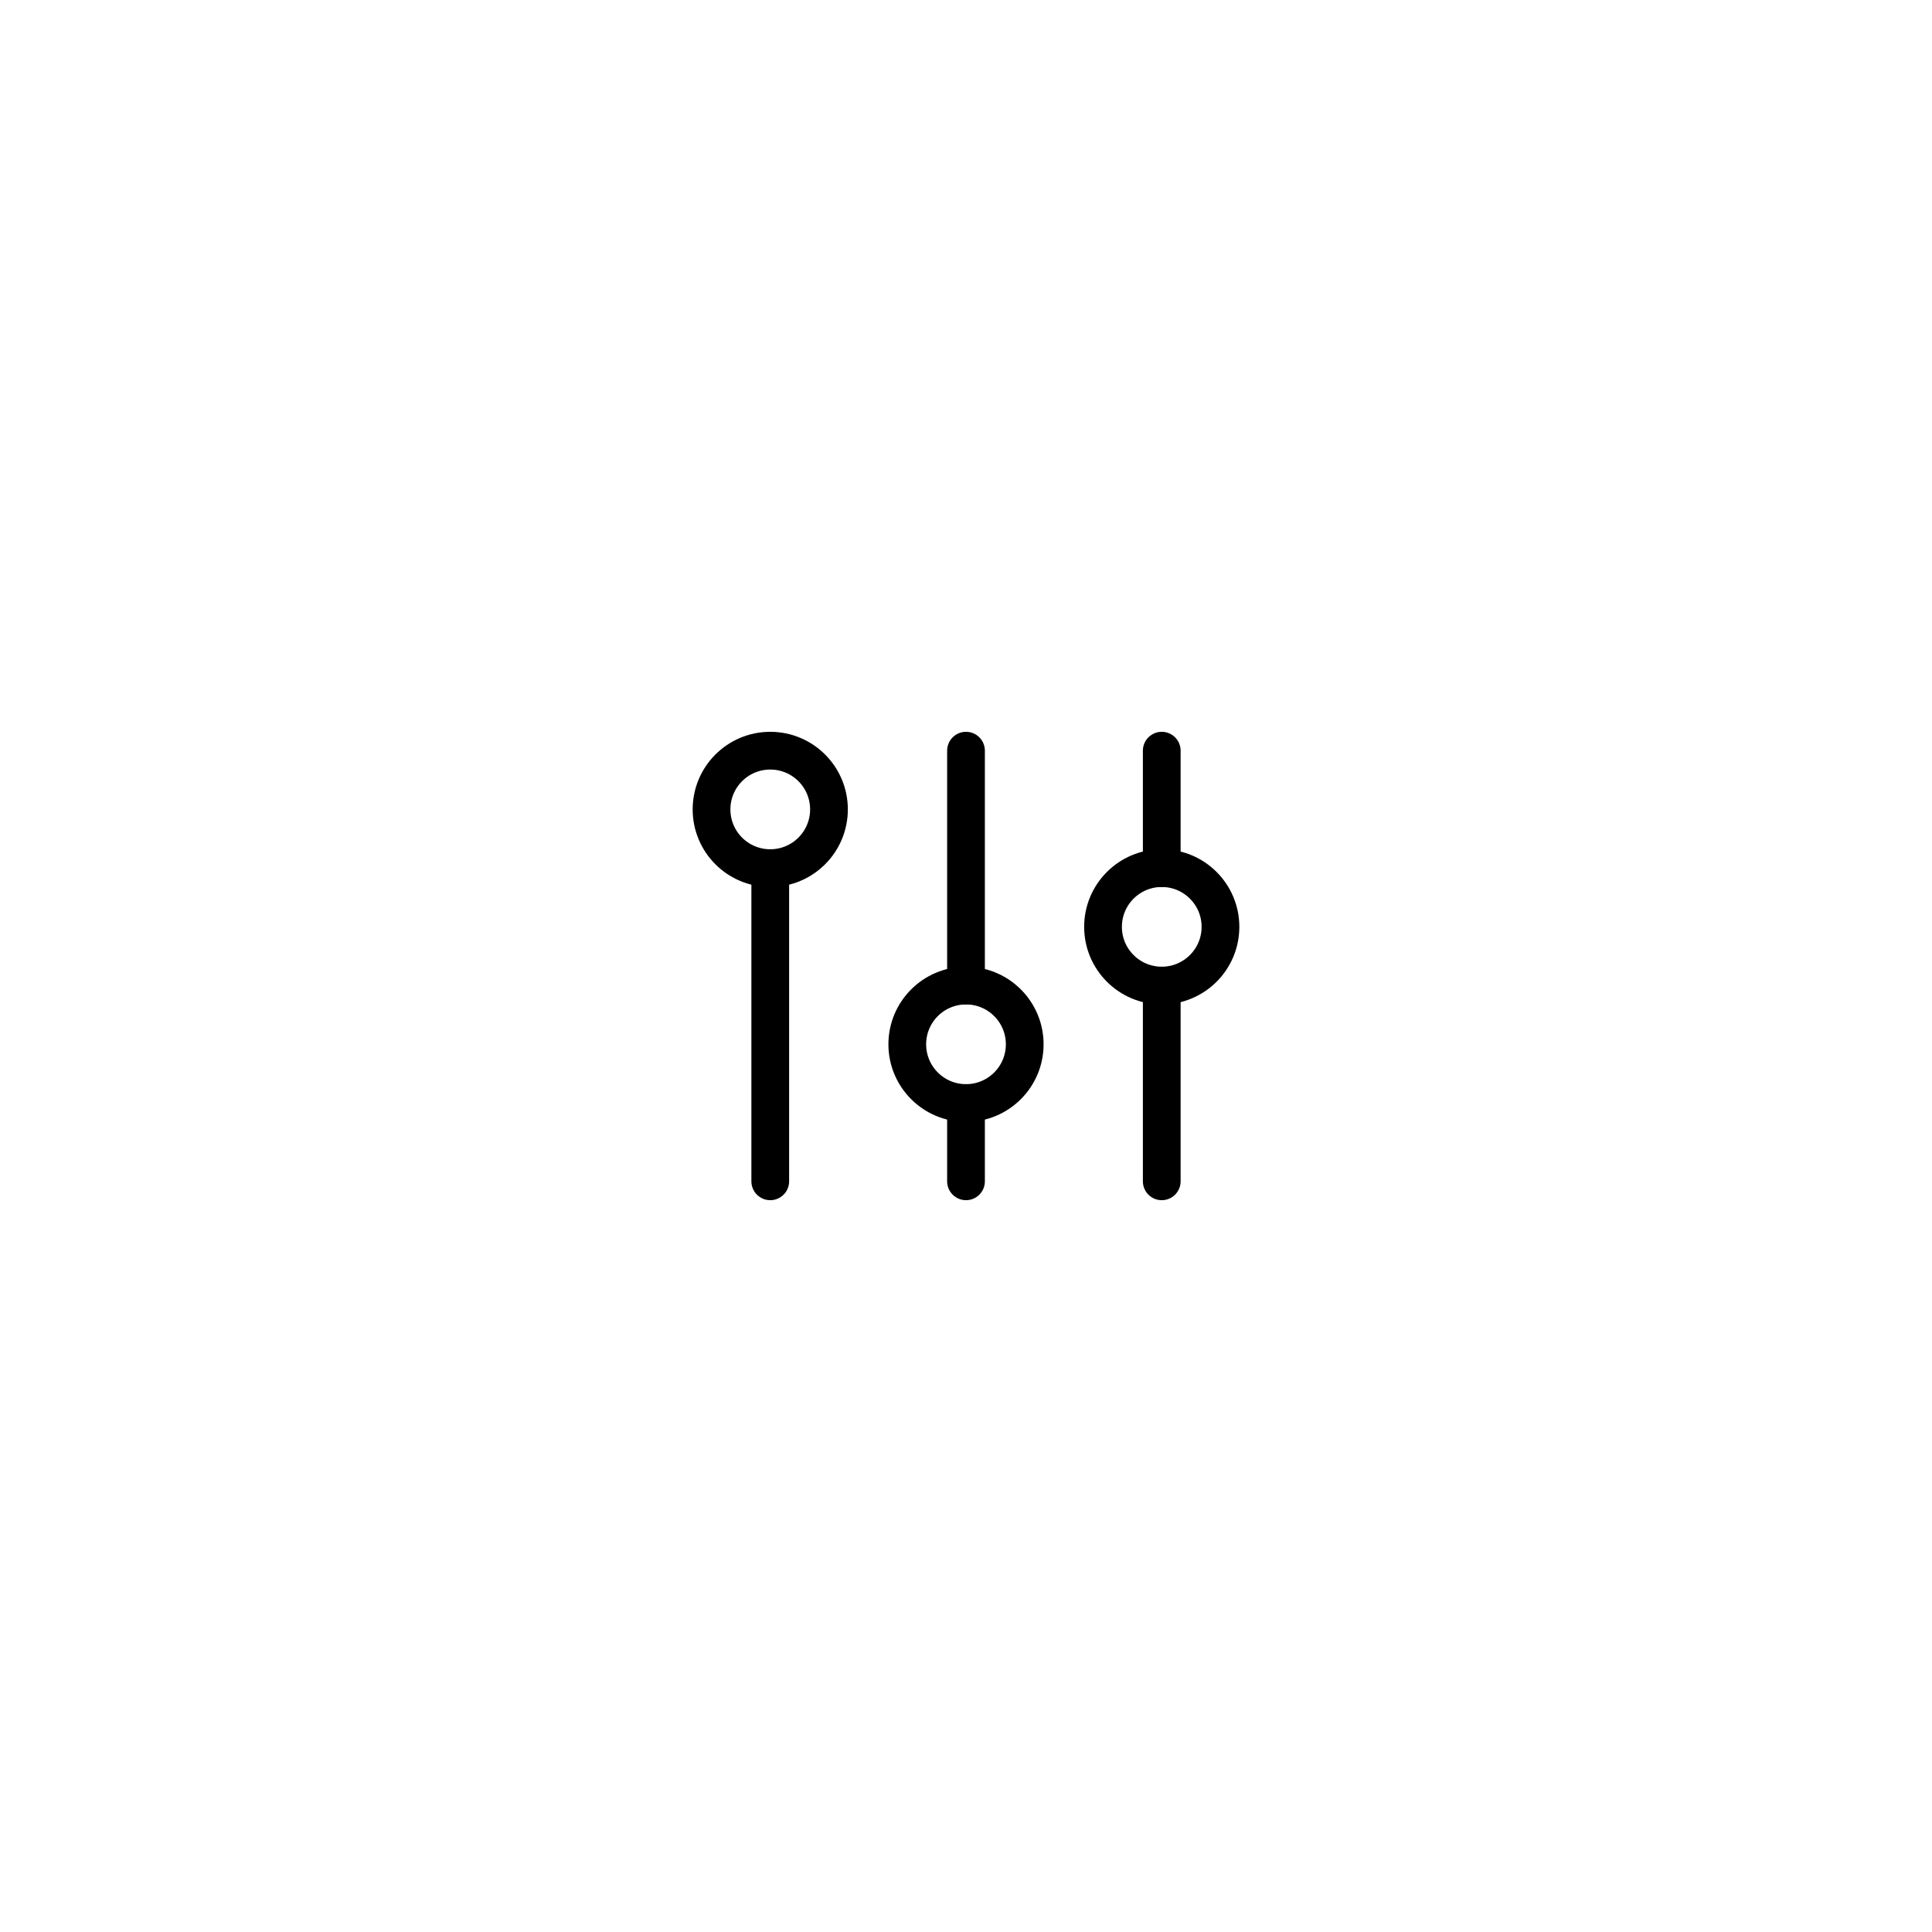 <svg width="1024" height="1024" viewBox="0 0 1024 1024" fill="none" xmlns="http://www.w3.org/2000/svg">
<path d="M408.25 460.125C425.44 460.125 439.375 446.19 439.375 429C439.375 411.81 425.44 397.875 408.25 397.875C391.06 397.875 377.125 411.81 377.125 429C377.125 446.19 391.06 460.125 408.25 460.125Z" stroke="black" stroke-width="20" stroke-miterlimit="10" stroke-linecap="round" stroke-linejoin="round"/>
<path d="M408.25 460.125V626.125" stroke="black" stroke-width="20" stroke-miterlimit="10" stroke-linecap="round" stroke-linejoin="round"/>
<path d="M512 584.625C529.19 584.625 543.125 570.69 543.125 553.5C543.125 536.31 529.19 522.375 512 522.375C494.81 522.375 480.875 536.31 480.875 553.5C480.875 570.69 494.81 584.625 512 584.625Z" stroke="black" stroke-width="20" stroke-miterlimit="10" stroke-linecap="round" stroke-linejoin="round"/>
<path d="M512 397.875V522.375" stroke="black" stroke-width="20" stroke-miterlimit="10" stroke-linecap="round" stroke-linejoin="round"/>
<path d="M512 584.625V626.125" stroke="black" stroke-width="20" stroke-miterlimit="10" stroke-linecap="round" stroke-linejoin="round"/>
<path d="M615.75 522.375C632.94 522.375 646.875 508.44 646.875 491.25C646.875 474.06 632.94 460.125 615.75 460.125C598.56 460.125 584.625 474.06 584.625 491.25C584.625 508.44 598.56 522.375 615.75 522.375Z" stroke="black" stroke-width="20" stroke-miterlimit="10" stroke-linecap="round" stroke-linejoin="round"/>
<path d="M615.75 522.375V626.125" stroke="black" stroke-width="20" stroke-miterlimit="10" stroke-linecap="round" stroke-linejoin="round"/>
<path d="M615.75 397.875V460.125" stroke="black" stroke-width="20" stroke-miterlimit="10" stroke-linecap="round" stroke-linejoin="round"/>
</svg>
